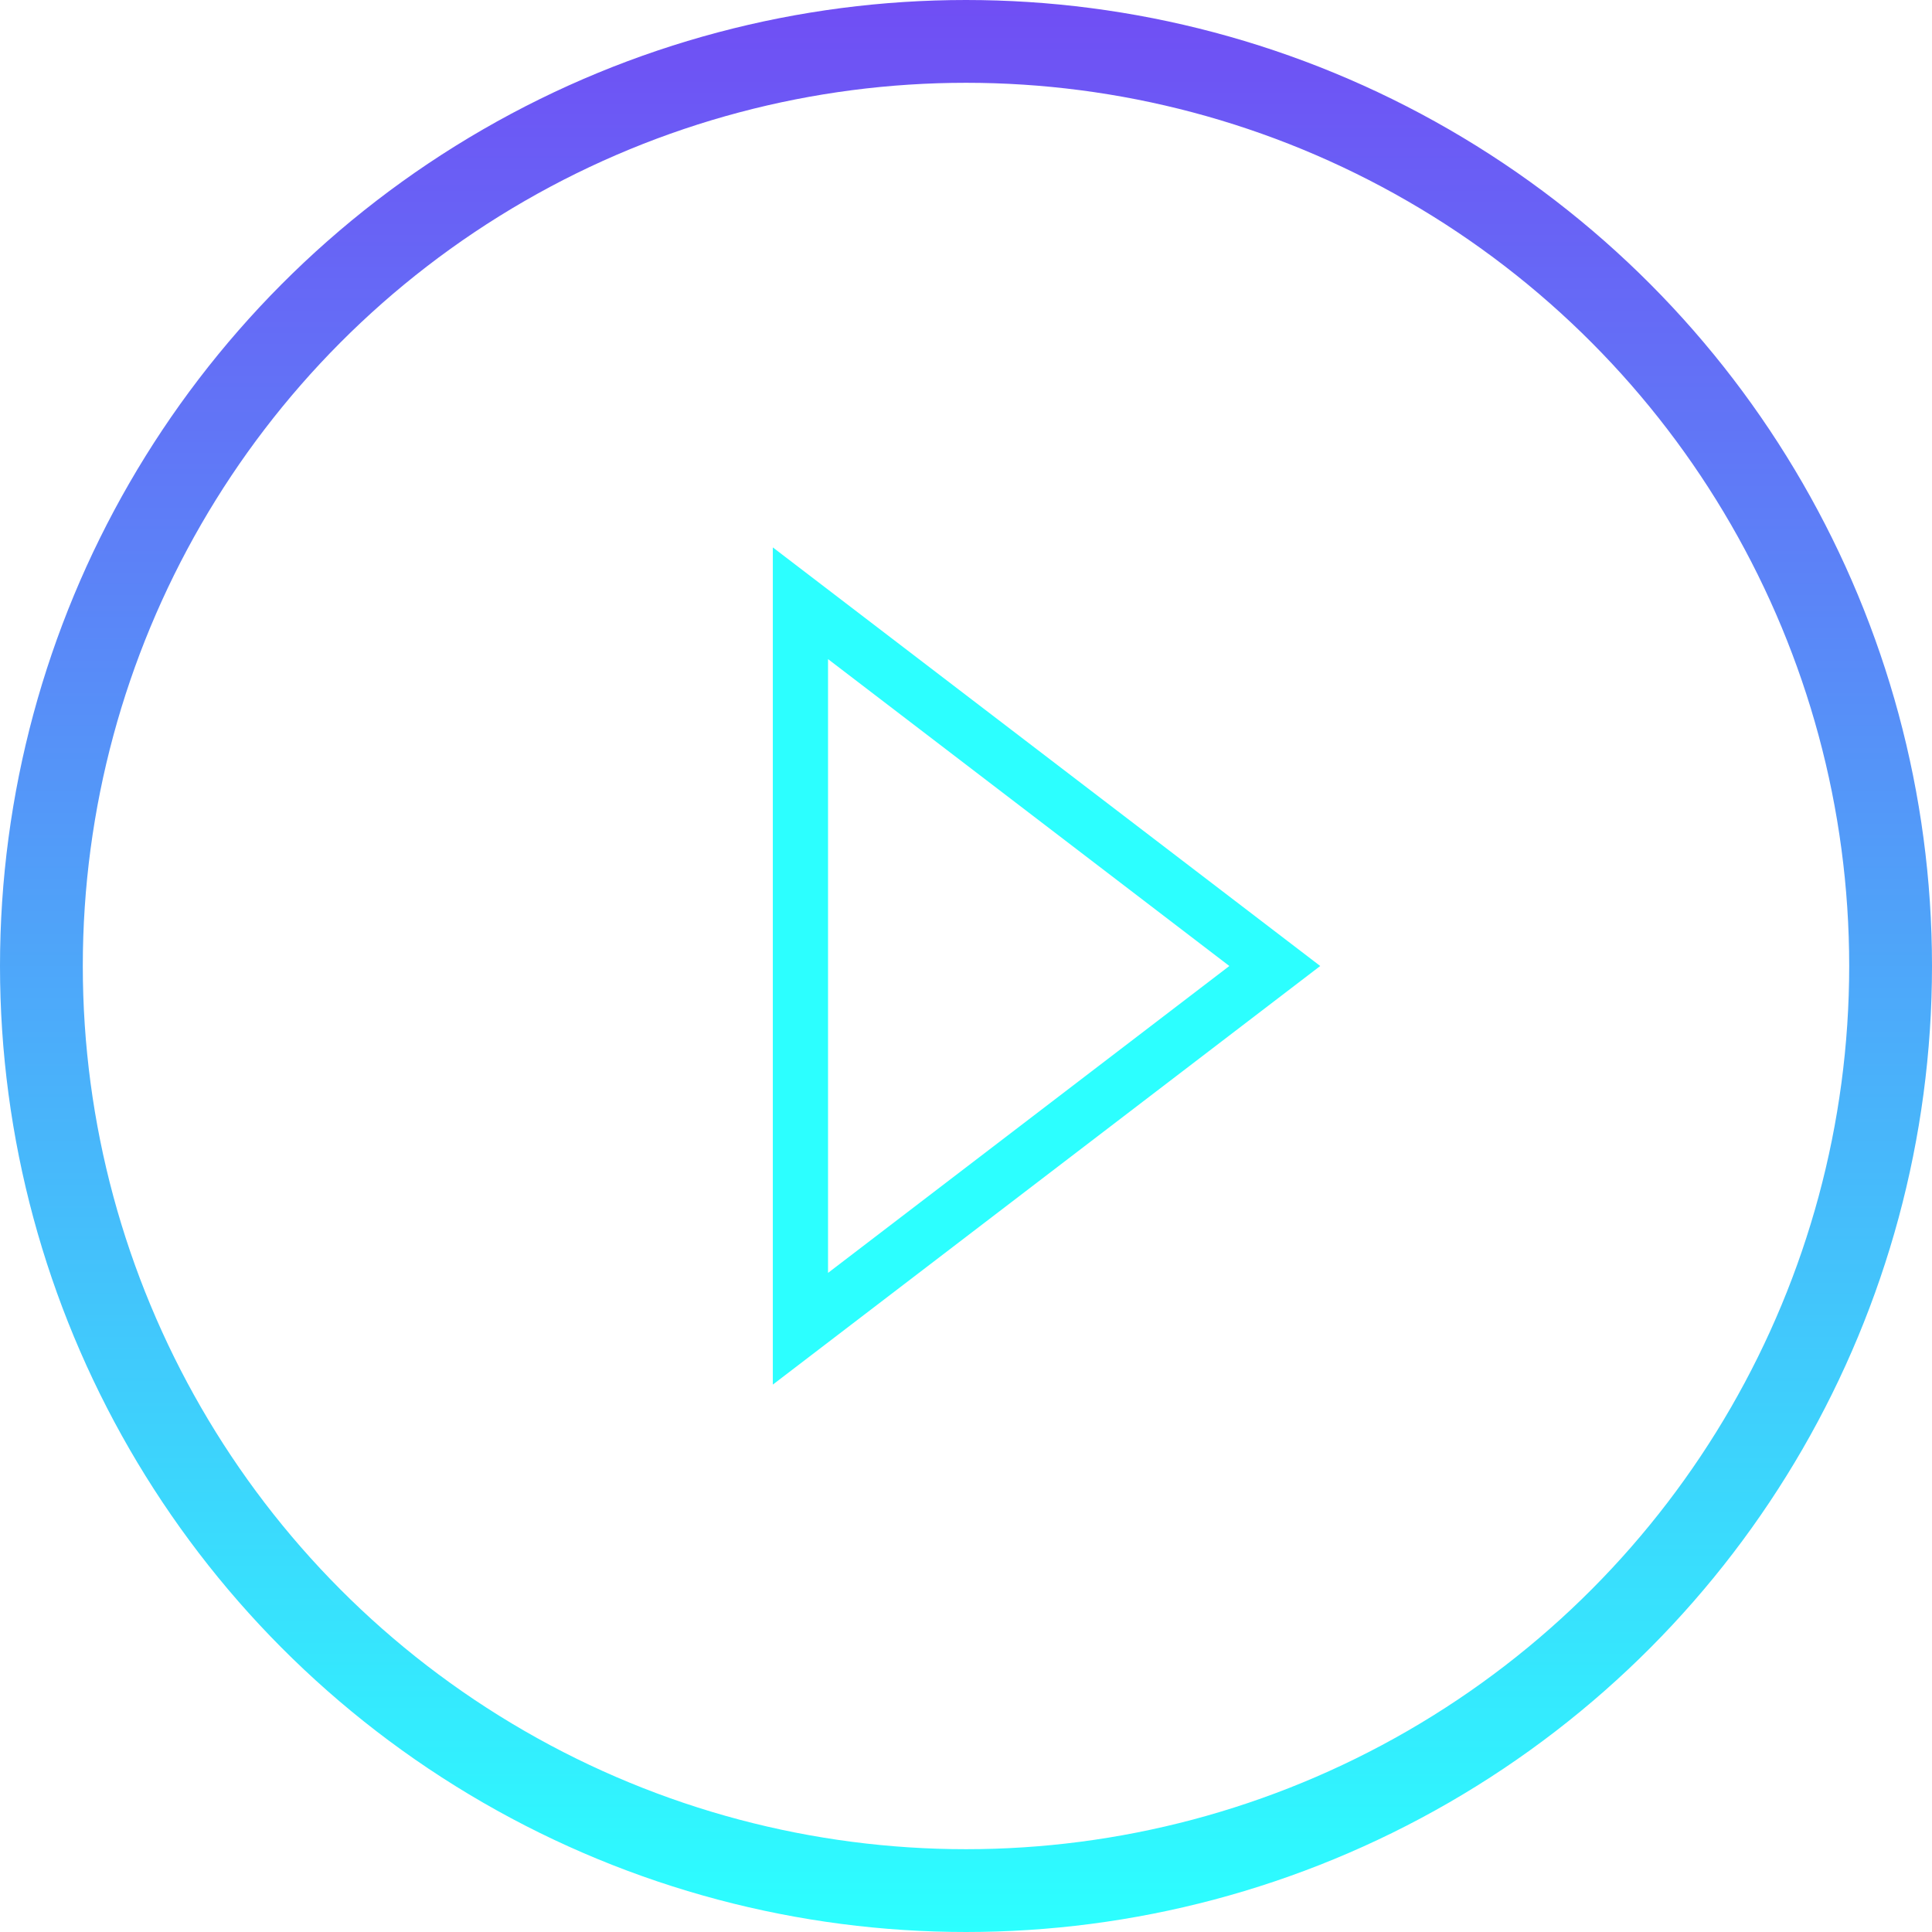 <svg width="70" height="70" viewBox="0 0 70 70" fill="none" xmlns="http://www.w3.org/2000/svg">
<path d="M29.001 21.857L46.188 35L29.001 48.143V21.857Z" stroke="#2CFFFF" stroke-width="2"/>
<circle cx="35" cy="35" r="33.5" stroke="url(#paint0_linear_202_788)" stroke-width="3"/>
<defs>
<linearGradient id="paint0_linear_202_788" x1="35" y1="0" x2="35" y2="70" gradientUnits="userSpaceOnUse">
<stop stop-color="#704EF4"/>
<stop offset="1" stop-color="#2CFFFF"/>
</linearGradient>
</defs>
</svg>

